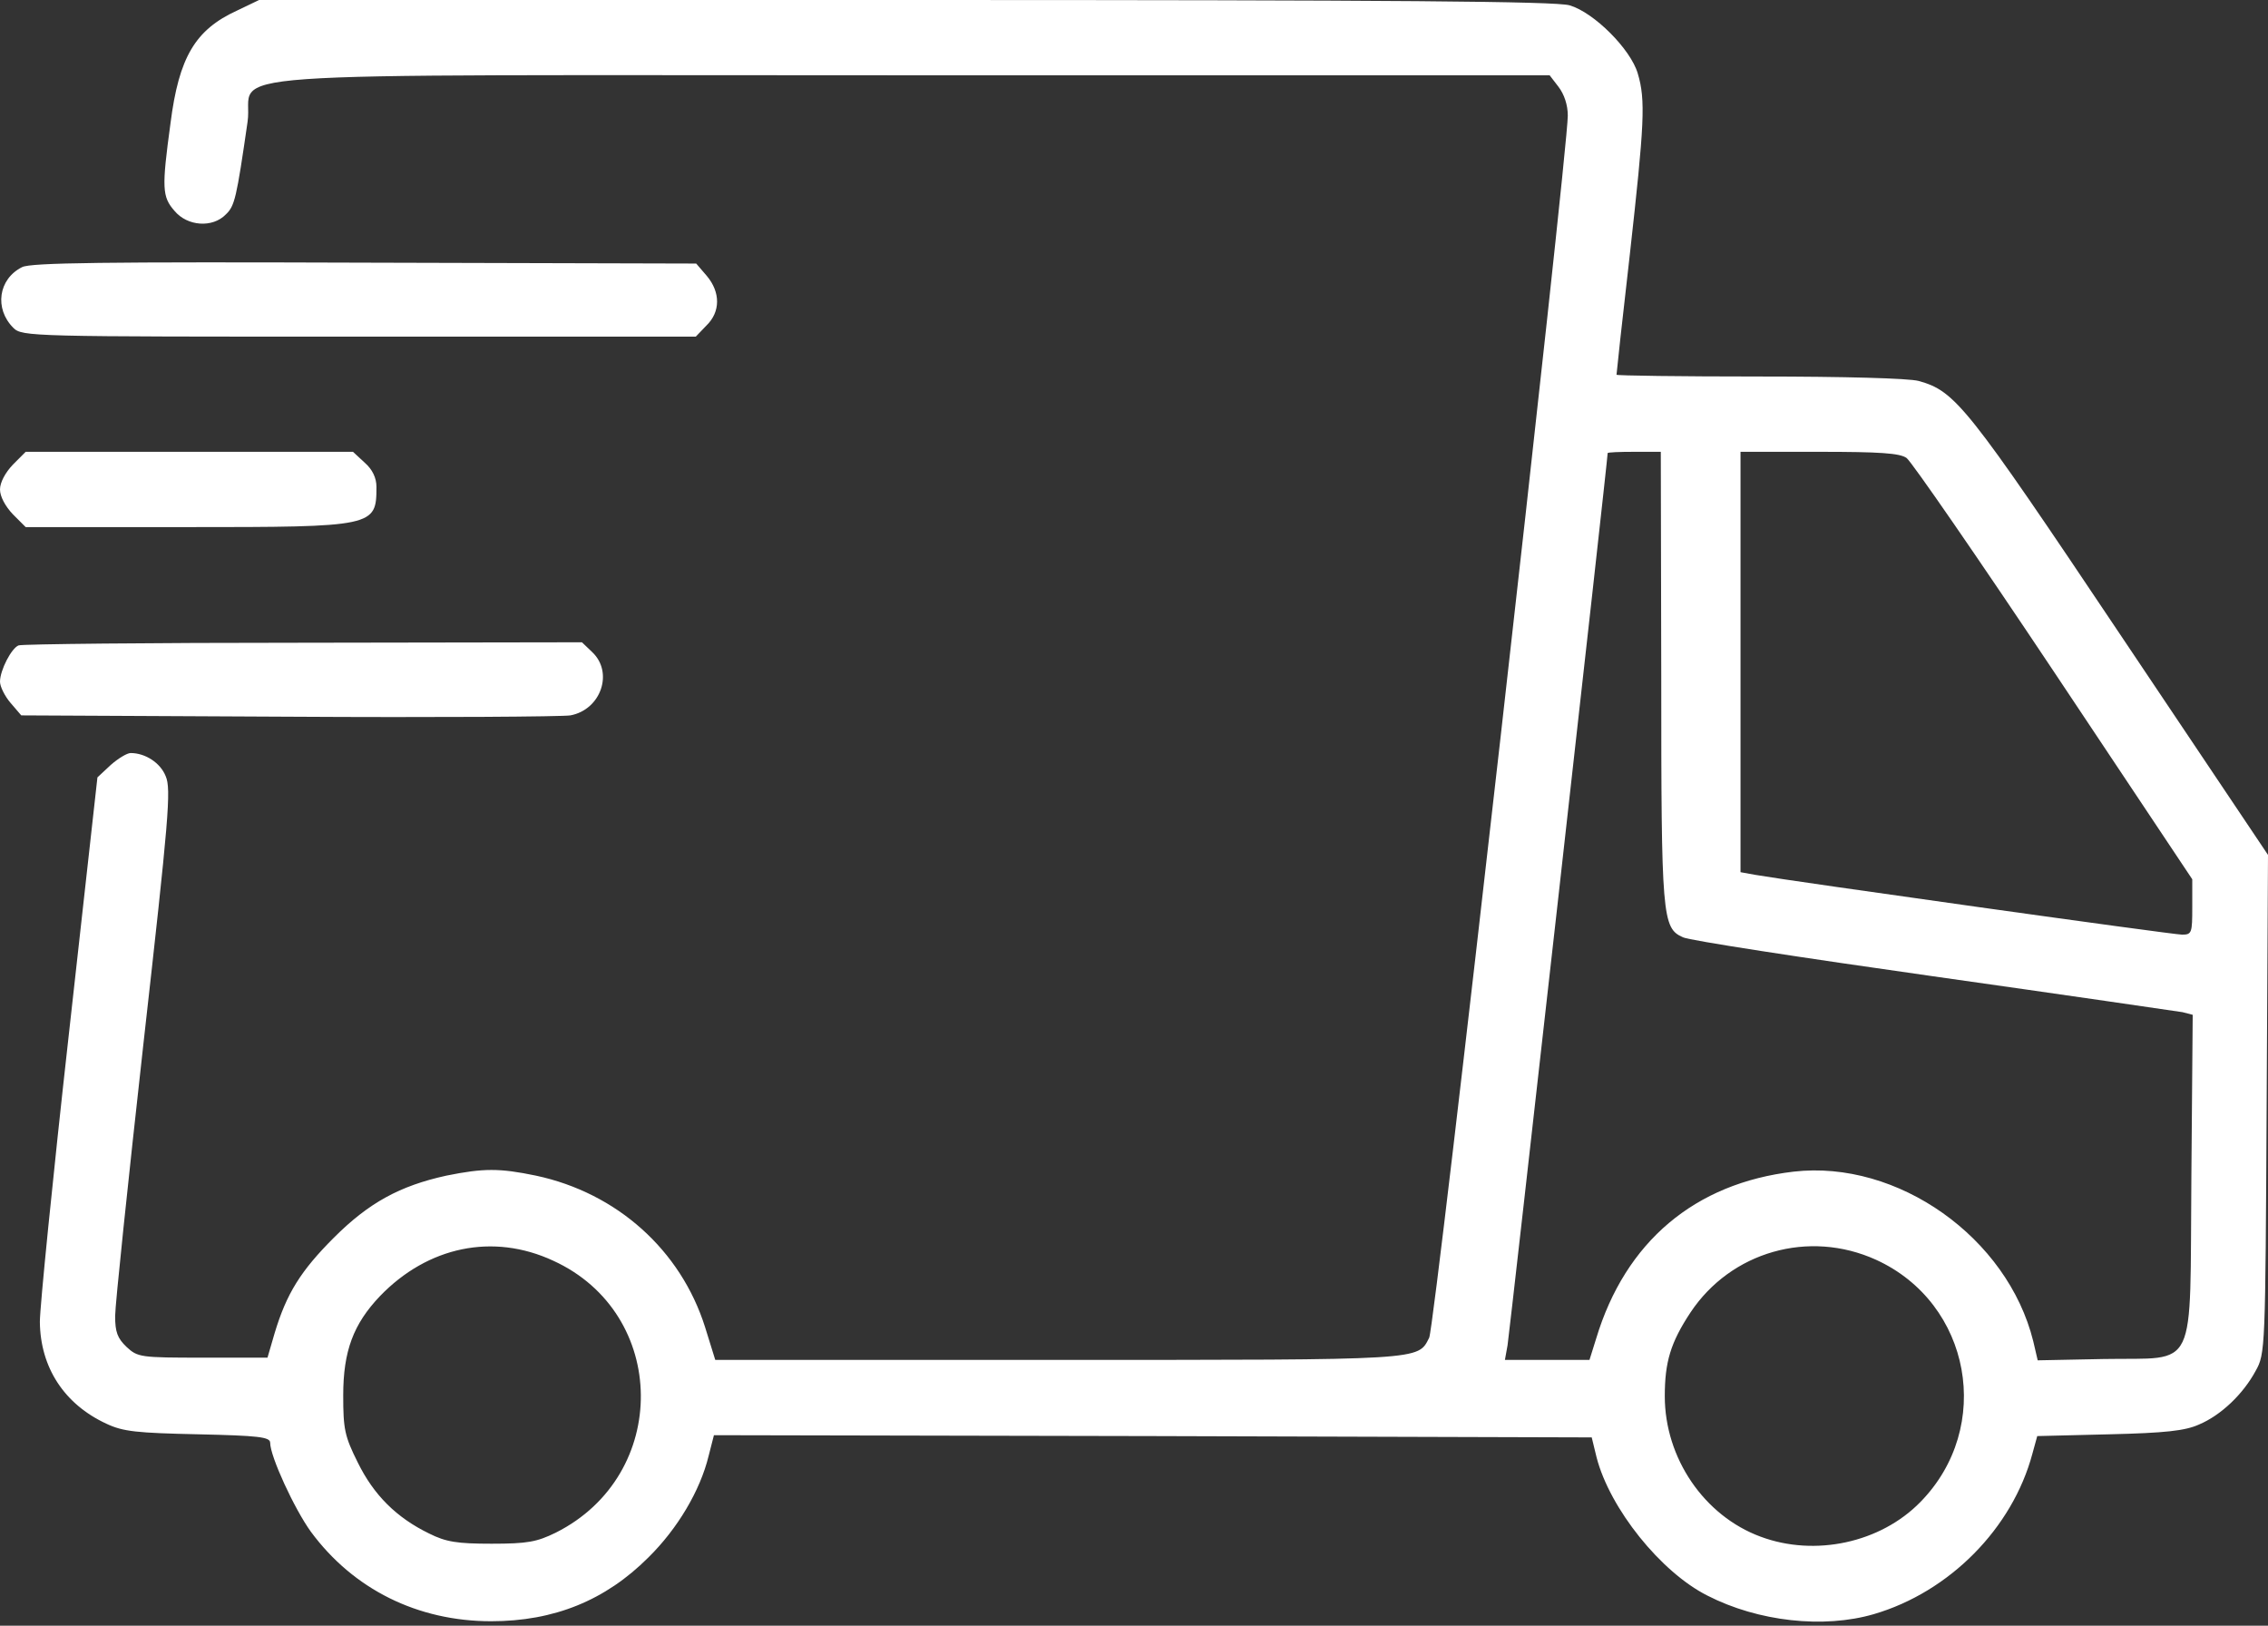 <svg width="120" height="86" viewBox="0 0 120 86" fill="none" xmlns="http://www.w3.org/2000/svg">
<rect x="0" y="0" width="120" height="86" fill="#333333" stroke="none"/>
<path d="M12.537 0.562C10.334 1.57 9.467 3.022 9.022 6.514C8.553 9.959 8.576 10.404 9.232 11.154C9.912 11.974 11.248 12.068 11.951 11.341C12.419 10.896 12.513 10.498 13.099 6.444C13.497 3.702 9.326 3.983 48.154 3.983H81.992L82.46 4.592C82.765 4.991 82.952 5.553 82.952 6.116C82.952 8.084 75.922 70.204 75.618 70.767C75.008 71.962 75.43 71.939 56.005 71.939H37.844L37.305 70.204C36.016 66.127 32.642 63.104 28.354 62.191C26.432 61.792 25.589 61.792 23.62 62.191C21.16 62.729 19.52 63.62 17.668 65.471C15.911 67.228 15.161 68.424 14.528 70.533L14.153 71.821H10.732C7.428 71.821 7.287 71.798 6.702 71.259C6.21 70.79 6.092 70.462 6.092 69.619C6.092 69.033 6.772 62.542 7.592 55.184C8.928 43.304 9.068 41.733 8.764 41.054C8.483 40.351 7.686 39.836 6.913 39.836C6.725 39.836 6.256 40.117 5.858 40.468L5.155 41.124L3.632 54.809C2.788 62.355 2.109 69.15 2.109 69.923C2.132 72.337 3.398 74.282 5.624 75.313C6.514 75.735 7.241 75.805 10.498 75.875C13.661 75.946 14.294 76.016 14.294 76.32C14.294 77.047 15.583 79.835 16.45 81.031C18.699 84.077 22.097 85.764 25.987 85.764C29.314 85.764 32.033 84.663 34.306 82.39C35.852 80.867 37.047 78.851 37.492 77.023L37.774 75.922L60.996 75.969L84.218 76.039L84.475 77.094C85.178 79.812 87.873 83.163 90.334 84.405C93.028 85.787 96.496 86.162 99.144 85.389C103.151 84.217 106.479 80.843 107.533 76.906L107.791 75.969L111.611 75.875C114.563 75.805 115.618 75.688 116.344 75.36C117.516 74.868 118.687 73.743 119.344 72.524C119.859 71.611 119.859 71.4 119.929 58.394L120 45.225L112.173 33.556C104.042 21.417 103.456 20.691 101.511 20.152C100.996 20.011 97.574 19.918 93.099 19.918C88.928 19.918 85.53 19.871 85.53 19.824C85.53 19.753 85.835 16.918 86.233 13.473C87.006 6.537 87.076 5.295 86.655 3.889C86.28 2.601 84.335 0.656 83.046 0.281C82.296 0.07 74.048 -0 47.897 -0H13.708L12.537 0.562ZM87.897 35.782C87.897 48.529 87.944 49.092 89.045 49.584C89.373 49.748 95.325 50.661 102.284 51.646C109.244 52.63 115.173 53.497 115.477 53.544L116.016 53.684L115.946 62.214C115.852 72.782 116.344 71.798 111.306 71.892L107.815 71.962L107.58 70.954C106.221 65.471 100.41 61.347 94.903 61.98C89.677 62.589 85.999 65.682 84.452 70.814L84.1 71.939H81.851H79.625L79.765 71.165C79.859 70.603 85.061 24.346 85.061 23.971C85.061 23.925 85.694 23.901 86.467 23.901H87.873L87.897 35.782ZM100.878 24.229C101.136 24.417 104.651 29.502 108.682 35.547L115.993 46.514V47.99C115.993 49.349 115.969 49.443 115.454 49.443C114.962 49.443 94.739 46.608 92.864 46.279L92.091 46.139V35.032V23.901H96.262C99.449 23.901 100.527 23.971 100.878 24.229ZM29.267 66.69C35.383 69.478 35.477 78.031 29.408 81.077C28.401 81.57 27.908 81.663 26.01 81.663C24.183 81.663 23.597 81.57 22.706 81.124C20.972 80.281 19.777 79.086 18.934 77.375C18.231 75.969 18.16 75.594 18.16 73.813C18.16 71.47 18.699 70.04 20.105 68.564C22.636 65.94 26.081 65.213 29.267 66.69ZM99.262 66.643C104.3 68.939 105.495 75.5 101.605 79.46C99.496 81.616 96.028 82.366 93.146 81.288C90.17 80.187 88.084 77.141 88.084 73.86C88.084 72.056 88.389 71.025 89.443 69.431C91.576 66.221 95.7 65.026 99.262 66.643Z" fill="white"/>
<path d="M1.171 14.13C-0.094 14.762 -0.305 16.332 0.703 17.34C1.171 17.809 1.57 17.809 18.98 17.809H36.813L37.375 17.223C38.125 16.497 38.125 15.465 37.399 14.598L36.836 13.942L19.285 13.895C5.553 13.849 1.64 13.895 1.171 14.13Z" fill="white"/>
<path d="M0.68 24.581C0.281 25.002 0 25.518 0 25.893C0 26.268 0.281 26.783 0.68 27.205L1.359 27.884H9.842C19.824 27.884 19.918 27.861 19.918 25.752C19.918 25.284 19.707 24.838 19.309 24.487L18.676 23.901H10.029H1.359L0.68 24.581Z" fill="white"/>
<path d="M0.984 34.142C0.609 34.282 0 35.454 0 36.063C0 36.321 0.258 36.836 0.562 37.188L1.125 37.844L15.278 37.914C23.035 37.961 29.76 37.914 30.182 37.844C31.798 37.539 32.478 35.571 31.33 34.493L30.791 33.977L16.028 34.001C7.92 34.001 1.148 34.071 0.984 34.142Z" fill="white"/>
</svg>
